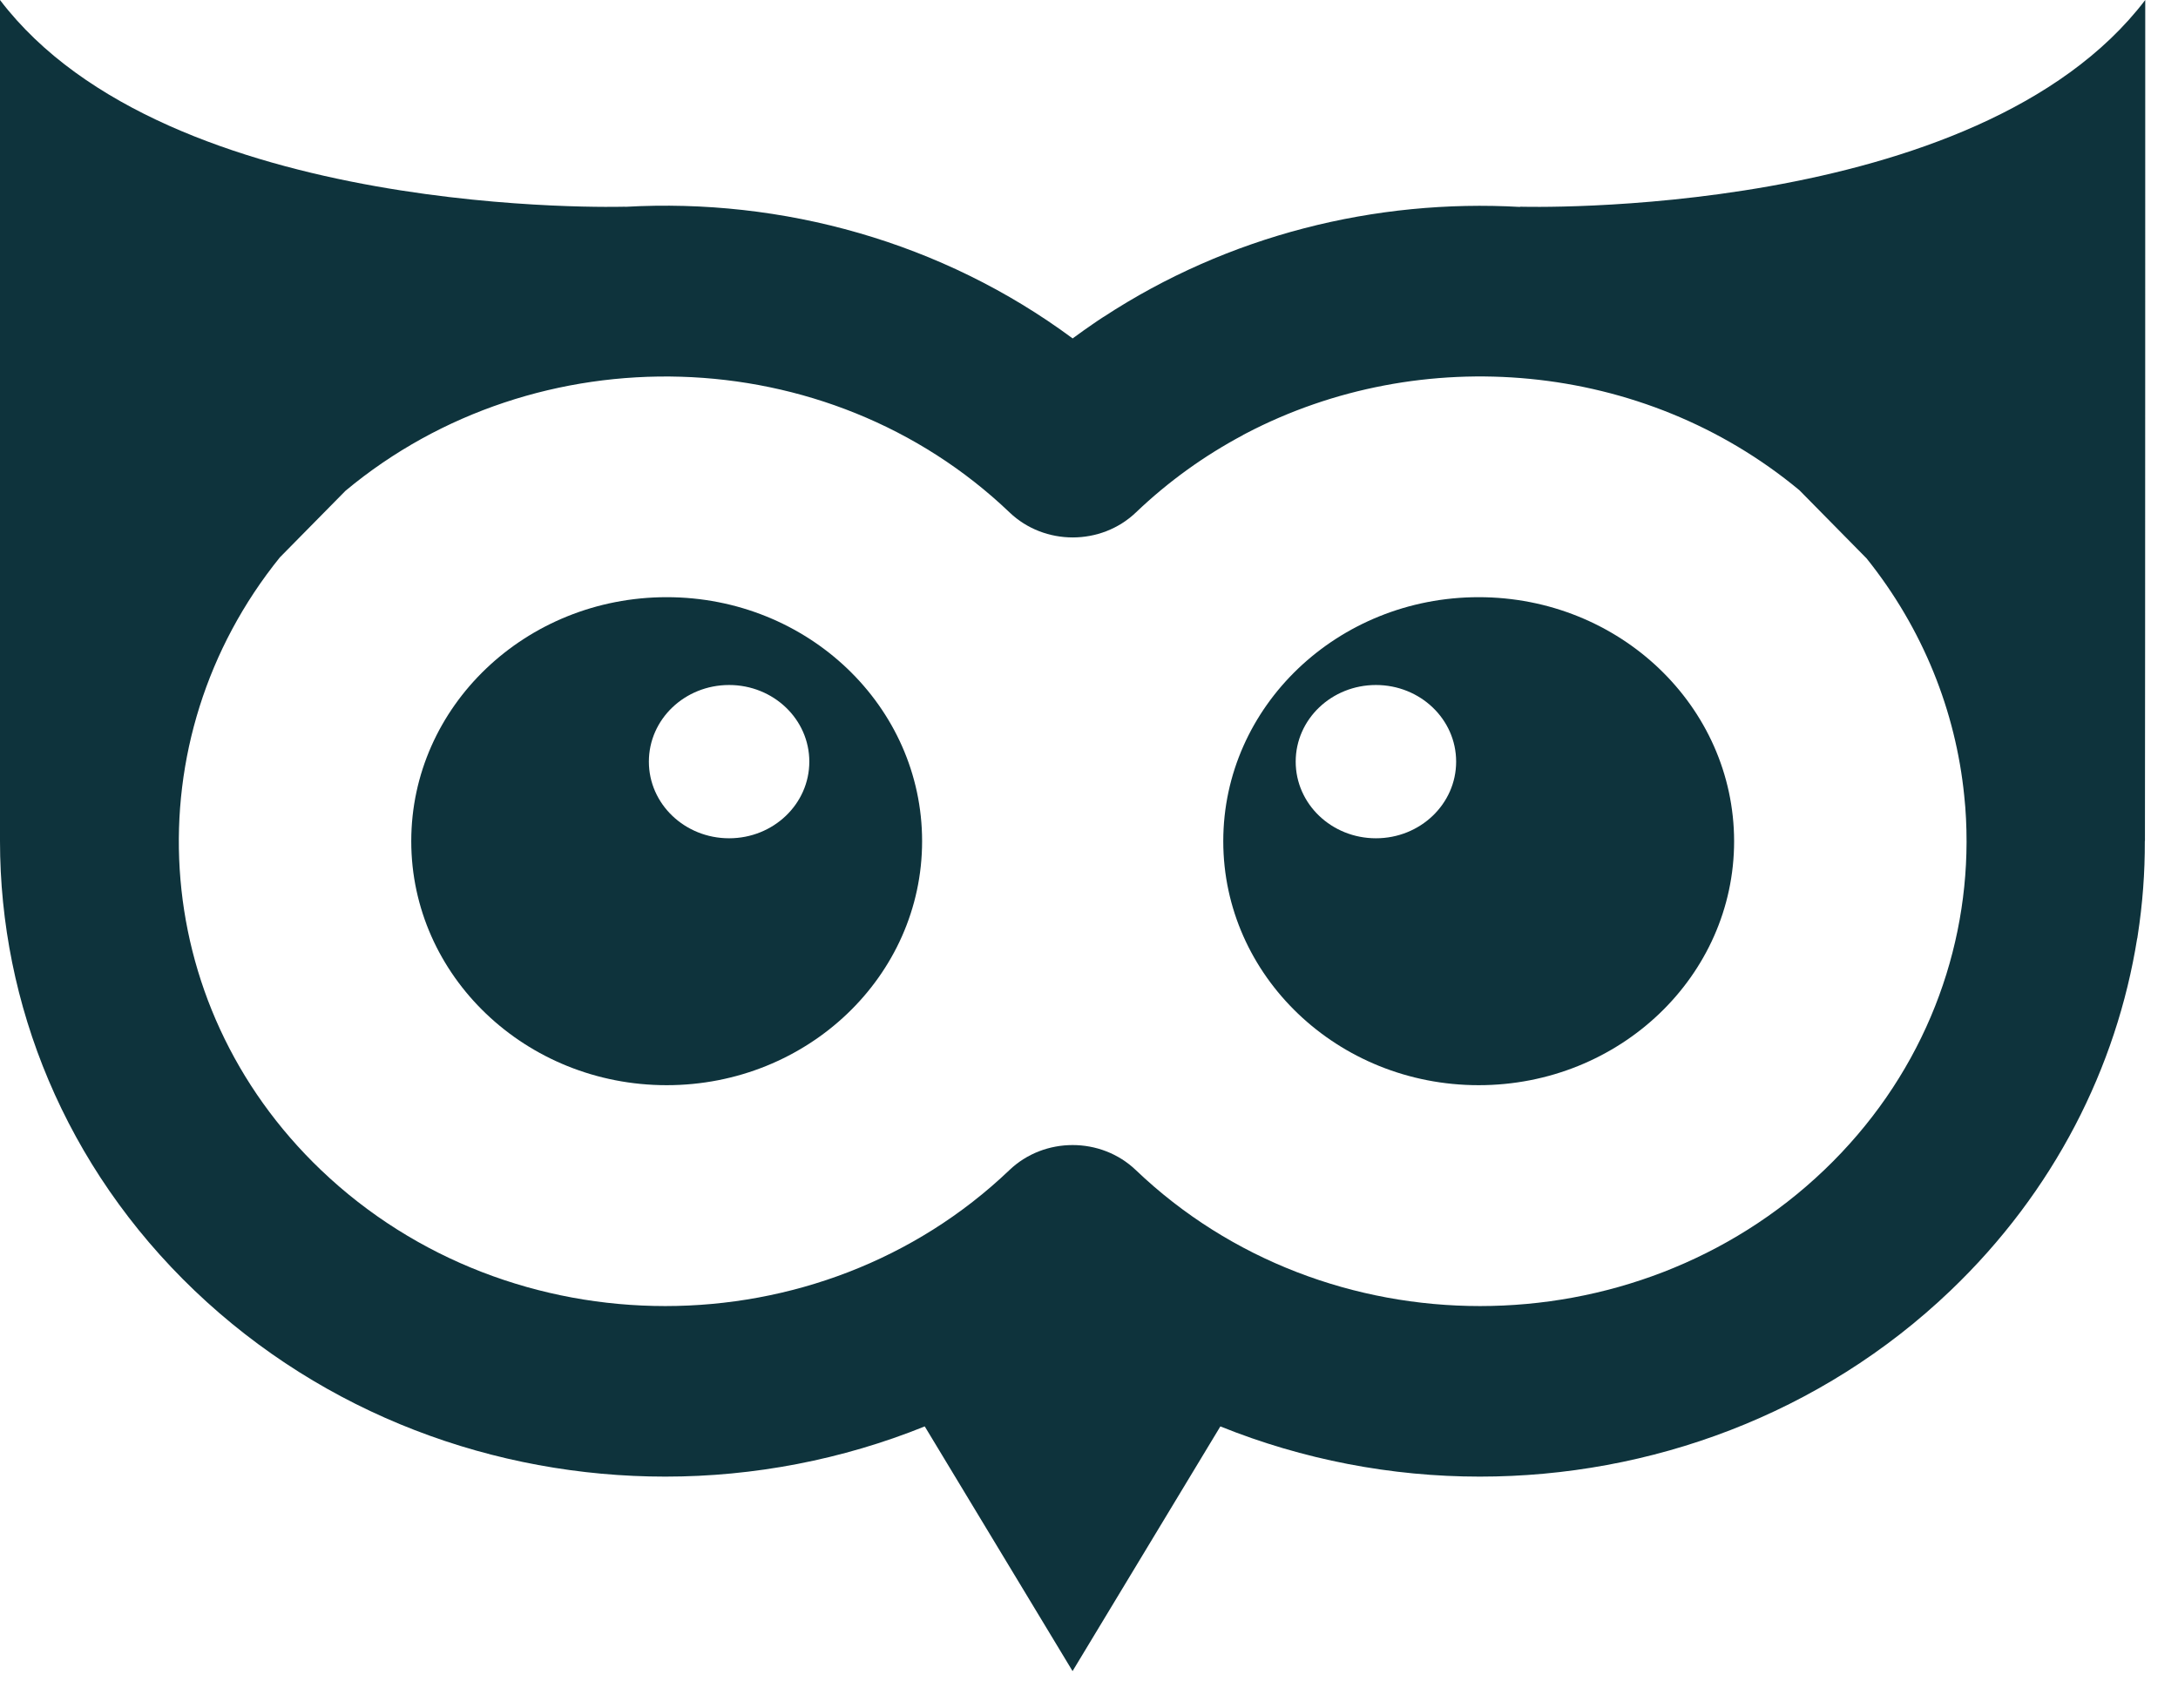 <svg width="51" height="40" viewBox="0 0 51 40" fill="none" xmlns="http://www.w3.org/2000/svg">
<path d="M15.611 13.987C12.31 13.987 9.63 16.544 9.63 19.702C9.63 22.857 12.307 25.417 15.611 25.417C18.912 25.417 21.592 22.86 21.592 19.702C21.592 16.544 18.916 13.987 15.611 13.987ZM17.073 19.634C16.034 19.634 15.194 18.831 15.194 17.839C15.194 16.846 16.034 16.044 17.073 16.044C18.111 16.044 18.951 16.846 18.951 17.839C18.951 18.831 18.111 19.634 17.073 19.634Z" fill="#0E333C"/>
<path d="M34.625 13.987C31.323 13.987 28.644 16.544 28.644 19.702C28.644 22.857 31.32 25.417 34.625 25.417C37.926 25.417 40.606 22.86 40.606 19.702C40.602 16.544 37.926 13.987 34.625 13.987ZM32.219 19.634C31.18 19.634 30.34 18.831 30.34 17.839C30.34 16.846 31.18 16.044 32.219 16.044C33.257 16.044 34.097 16.846 34.097 17.839C34.097 18.831 33.257 19.634 32.219 19.634Z" fill="#0E333C"/>
<path d="M50.233 0C46.293 5.177 35.588 4.841 35.588 4.841L35.595 4.847C32.202 4.654 28.755 5.513 25.841 7.423C25.837 7.423 25.837 7.426 25.834 7.426C25.75 7.482 25.662 7.538 25.58 7.597C25.444 7.69 25.307 7.787 25.173 7.886C25.134 7.911 25.118 7.927 25.118 7.927C22.061 5.662 18.32 4.635 14.641 4.844L14.644 4.841C14.644 4.841 3.939 5.177 0 0C0 0 0 15.406 0 19.699C0 23.513 1.52 27.327 4.558 30.23C7.599 33.132 11.587 34.585 15.579 34.585C17.649 34.585 19.72 34.19 21.654 33.409L25.115 39.14L28.576 33.409C30.513 34.19 32.583 34.585 34.651 34.585C38.642 34.585 42.634 33.132 45.671 30.23C48.1 27.909 49.562 25 50.044 21.979L50.047 21.976C50.05 21.954 50.053 21.93 50.057 21.908C50.171 21.174 50.226 20.436 50.223 19.696L50.226 19.699C50.233 15.406 50.233 0 50.233 0ZM45.994 18.635C46.033 18.993 46.049 19.354 46.049 19.715V19.727C46.042 22.508 44.932 25.286 42.715 27.405C38.271 31.652 31.04 31.652 26.596 27.405C25.779 26.624 24.454 26.624 23.637 27.405C19.192 31.652 11.961 31.652 7.517 27.405C3.425 23.494 3.106 17.322 6.554 13.054L8.09 11.495C12.564 7.765 19.381 7.933 23.64 12.002C24.457 12.783 25.782 12.783 26.599 12.002C27.361 11.274 28.204 10.671 29.103 10.192C29.106 10.189 29.113 10.185 29.116 10.182C29.136 10.173 29.152 10.164 29.171 10.154C33.277 8.005 38.483 8.446 42.136 11.483L43.708 13.079C45.03 14.728 45.795 16.66 45.994 18.635Z" fill="#0E333C"/>
</svg>
